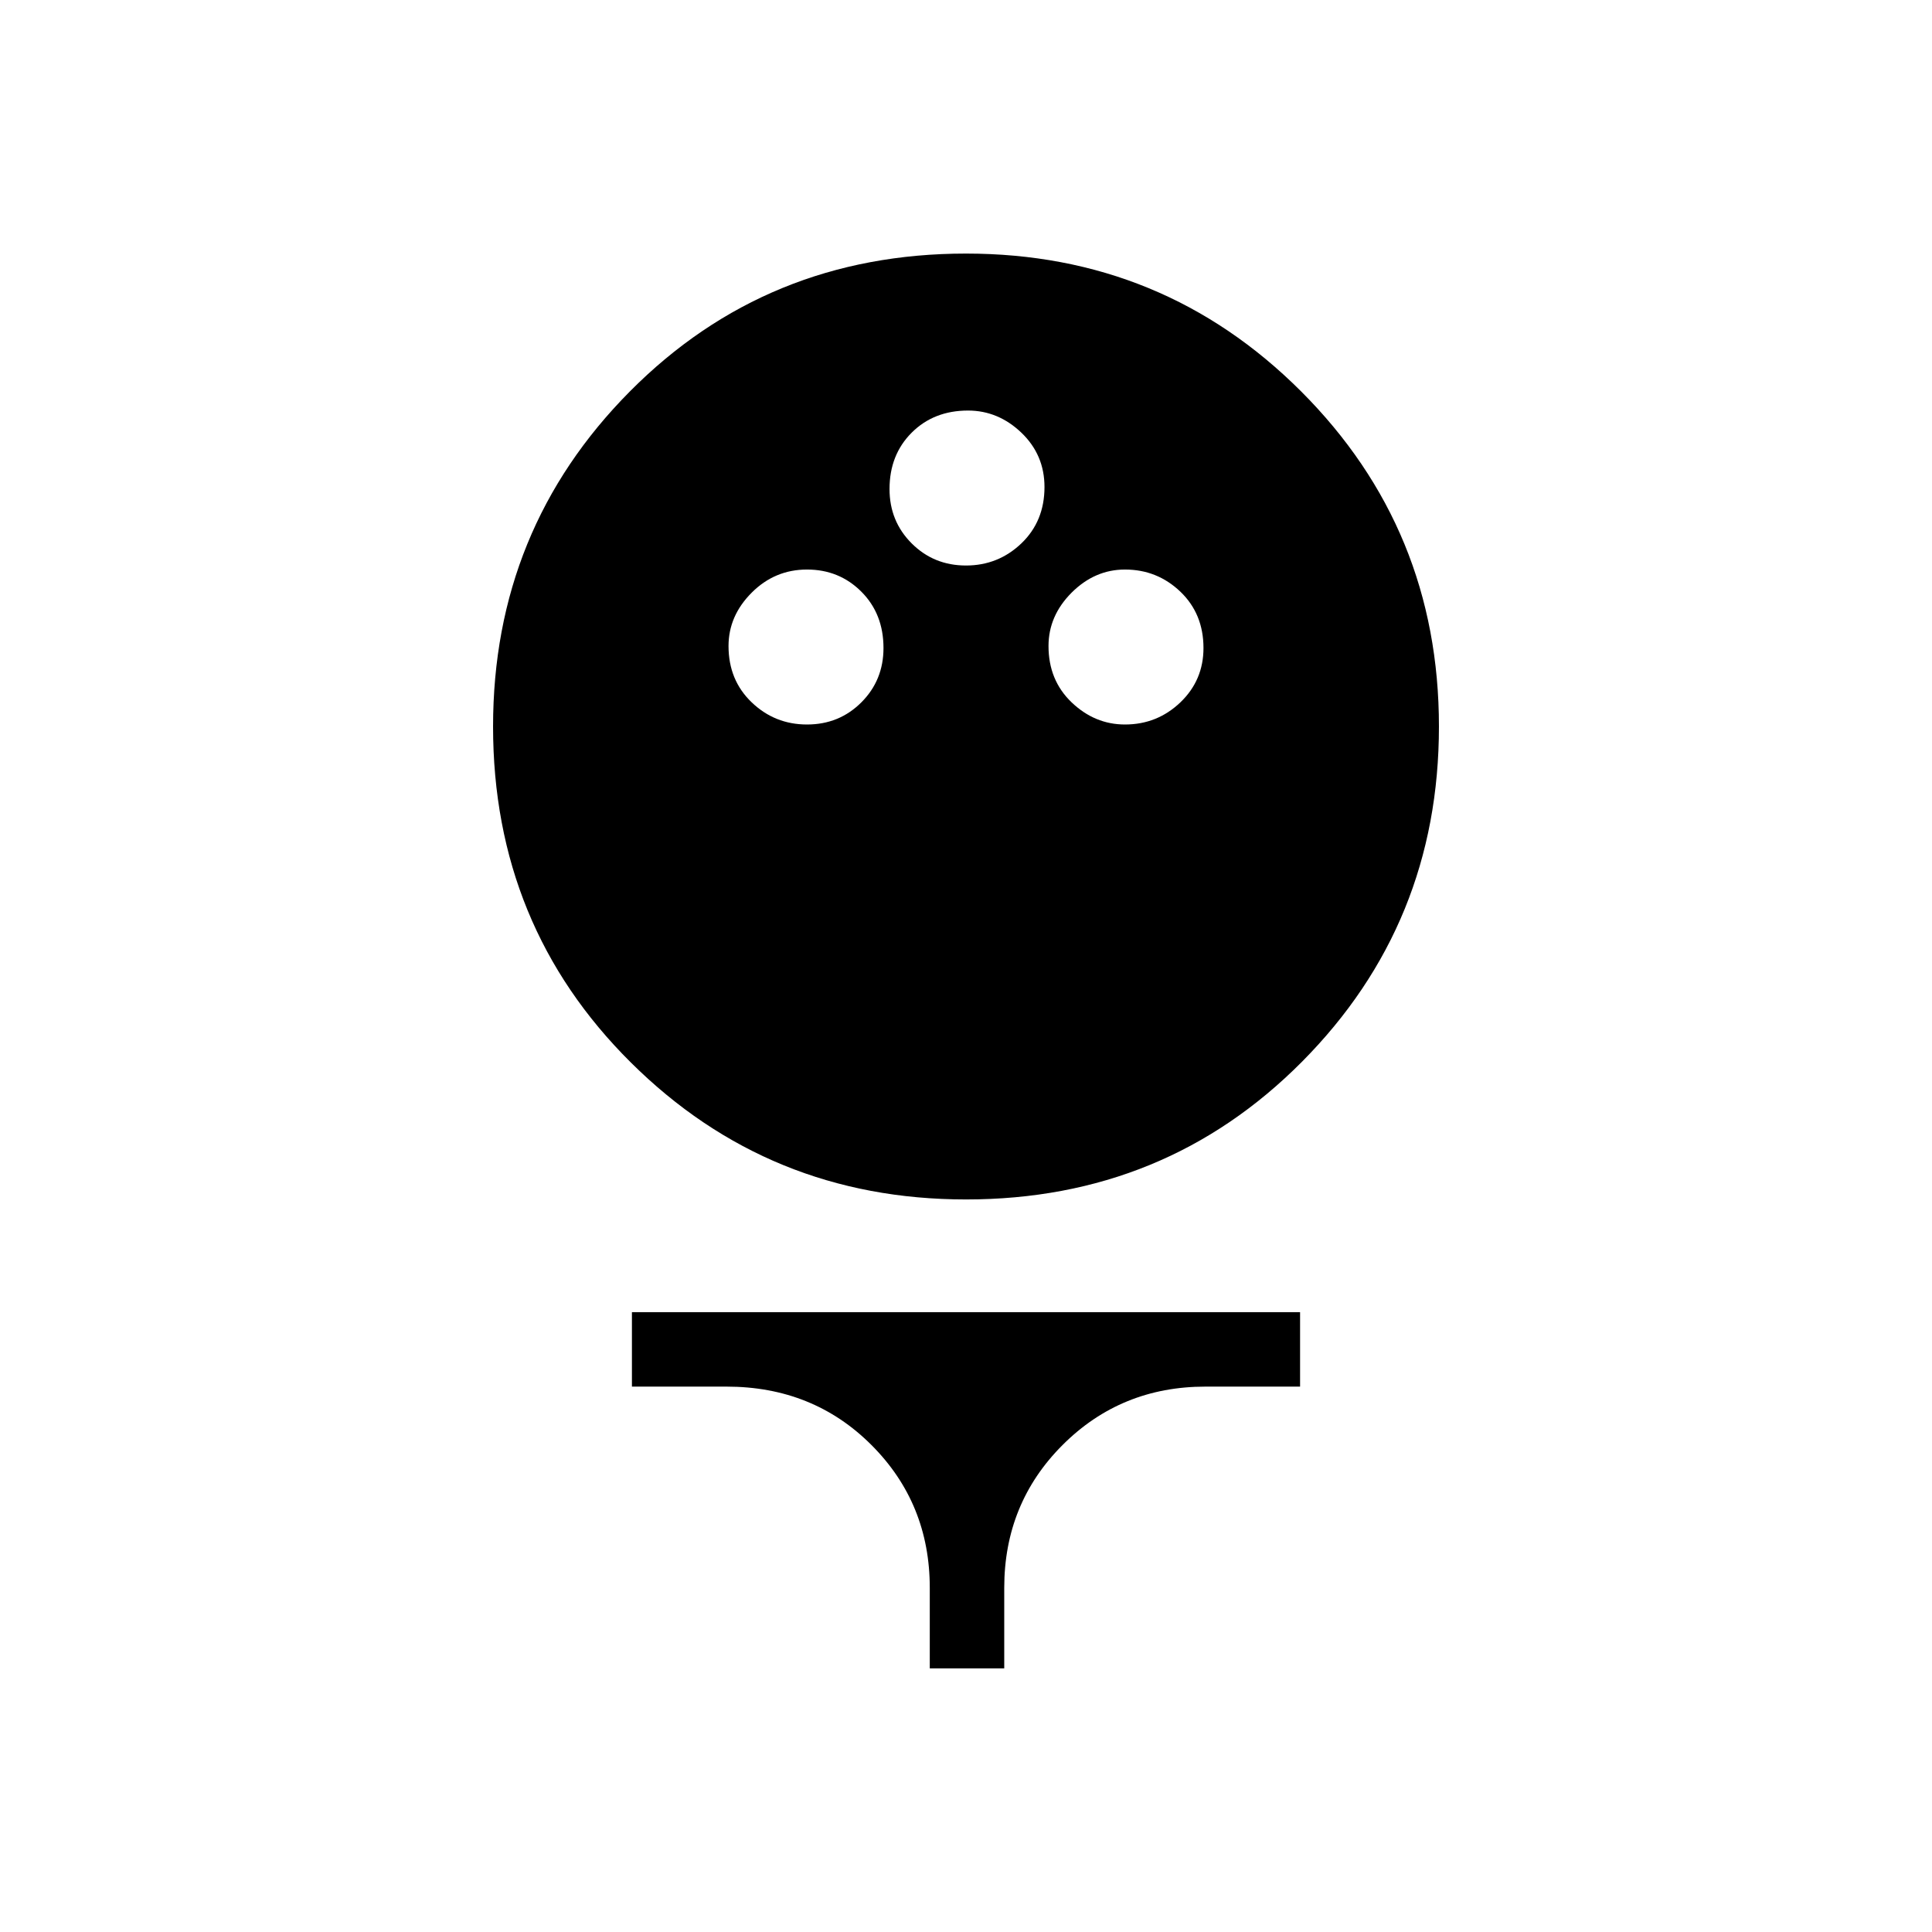 <svg xmlns="http://www.w3.org/2000/svg" height="24" width="24"><path d="M12 14.9Q9.55 14.9 7.838 13.2Q6.125 11.5 6.125 9.025Q6.125 6.575 7.825 4.862Q9.525 3.15 12 3.15Q14.45 3.15 16.163 4.862Q17.875 6.575 17.875 9.025Q17.875 11.475 16.175 13.188Q14.475 14.9 12 14.9ZM10.025 9Q10.425 9 10.7 8.725Q10.975 8.45 10.975 8.05Q10.975 7.625 10.7 7.35Q10.425 7.075 10.025 7.075Q9.625 7.075 9.338 7.362Q9.05 7.65 9.05 8.025Q9.05 8.45 9.338 8.725Q9.625 9 10.025 9ZM13.975 9Q14.375 9 14.663 8.725Q14.95 8.45 14.95 8.05Q14.95 7.625 14.663 7.35Q14.375 7.075 13.975 7.075Q13.6 7.075 13.312 7.362Q13.025 7.65 13.025 8.025Q13.025 8.45 13.312 8.725Q13.6 9 13.975 9ZM12 7.025Q12.4 7.025 12.688 6.75Q12.975 6.475 12.975 6.05Q12.975 5.65 12.688 5.375Q12.4 5.1 12.025 5.1Q11.6 5.1 11.325 5.375Q11.05 5.65 11.05 6.075Q11.05 6.475 11.325 6.75Q11.6 7.025 12 7.025ZM11.55 20.725V19.725Q11.55 18.675 10.825 17.95Q10.1 17.225 9.025 17.225H7.85V16.3H16.15V17.225H14.975Q13.925 17.225 13.2 17.95Q12.475 18.675 12.475 19.725V20.725Z"/></svg>